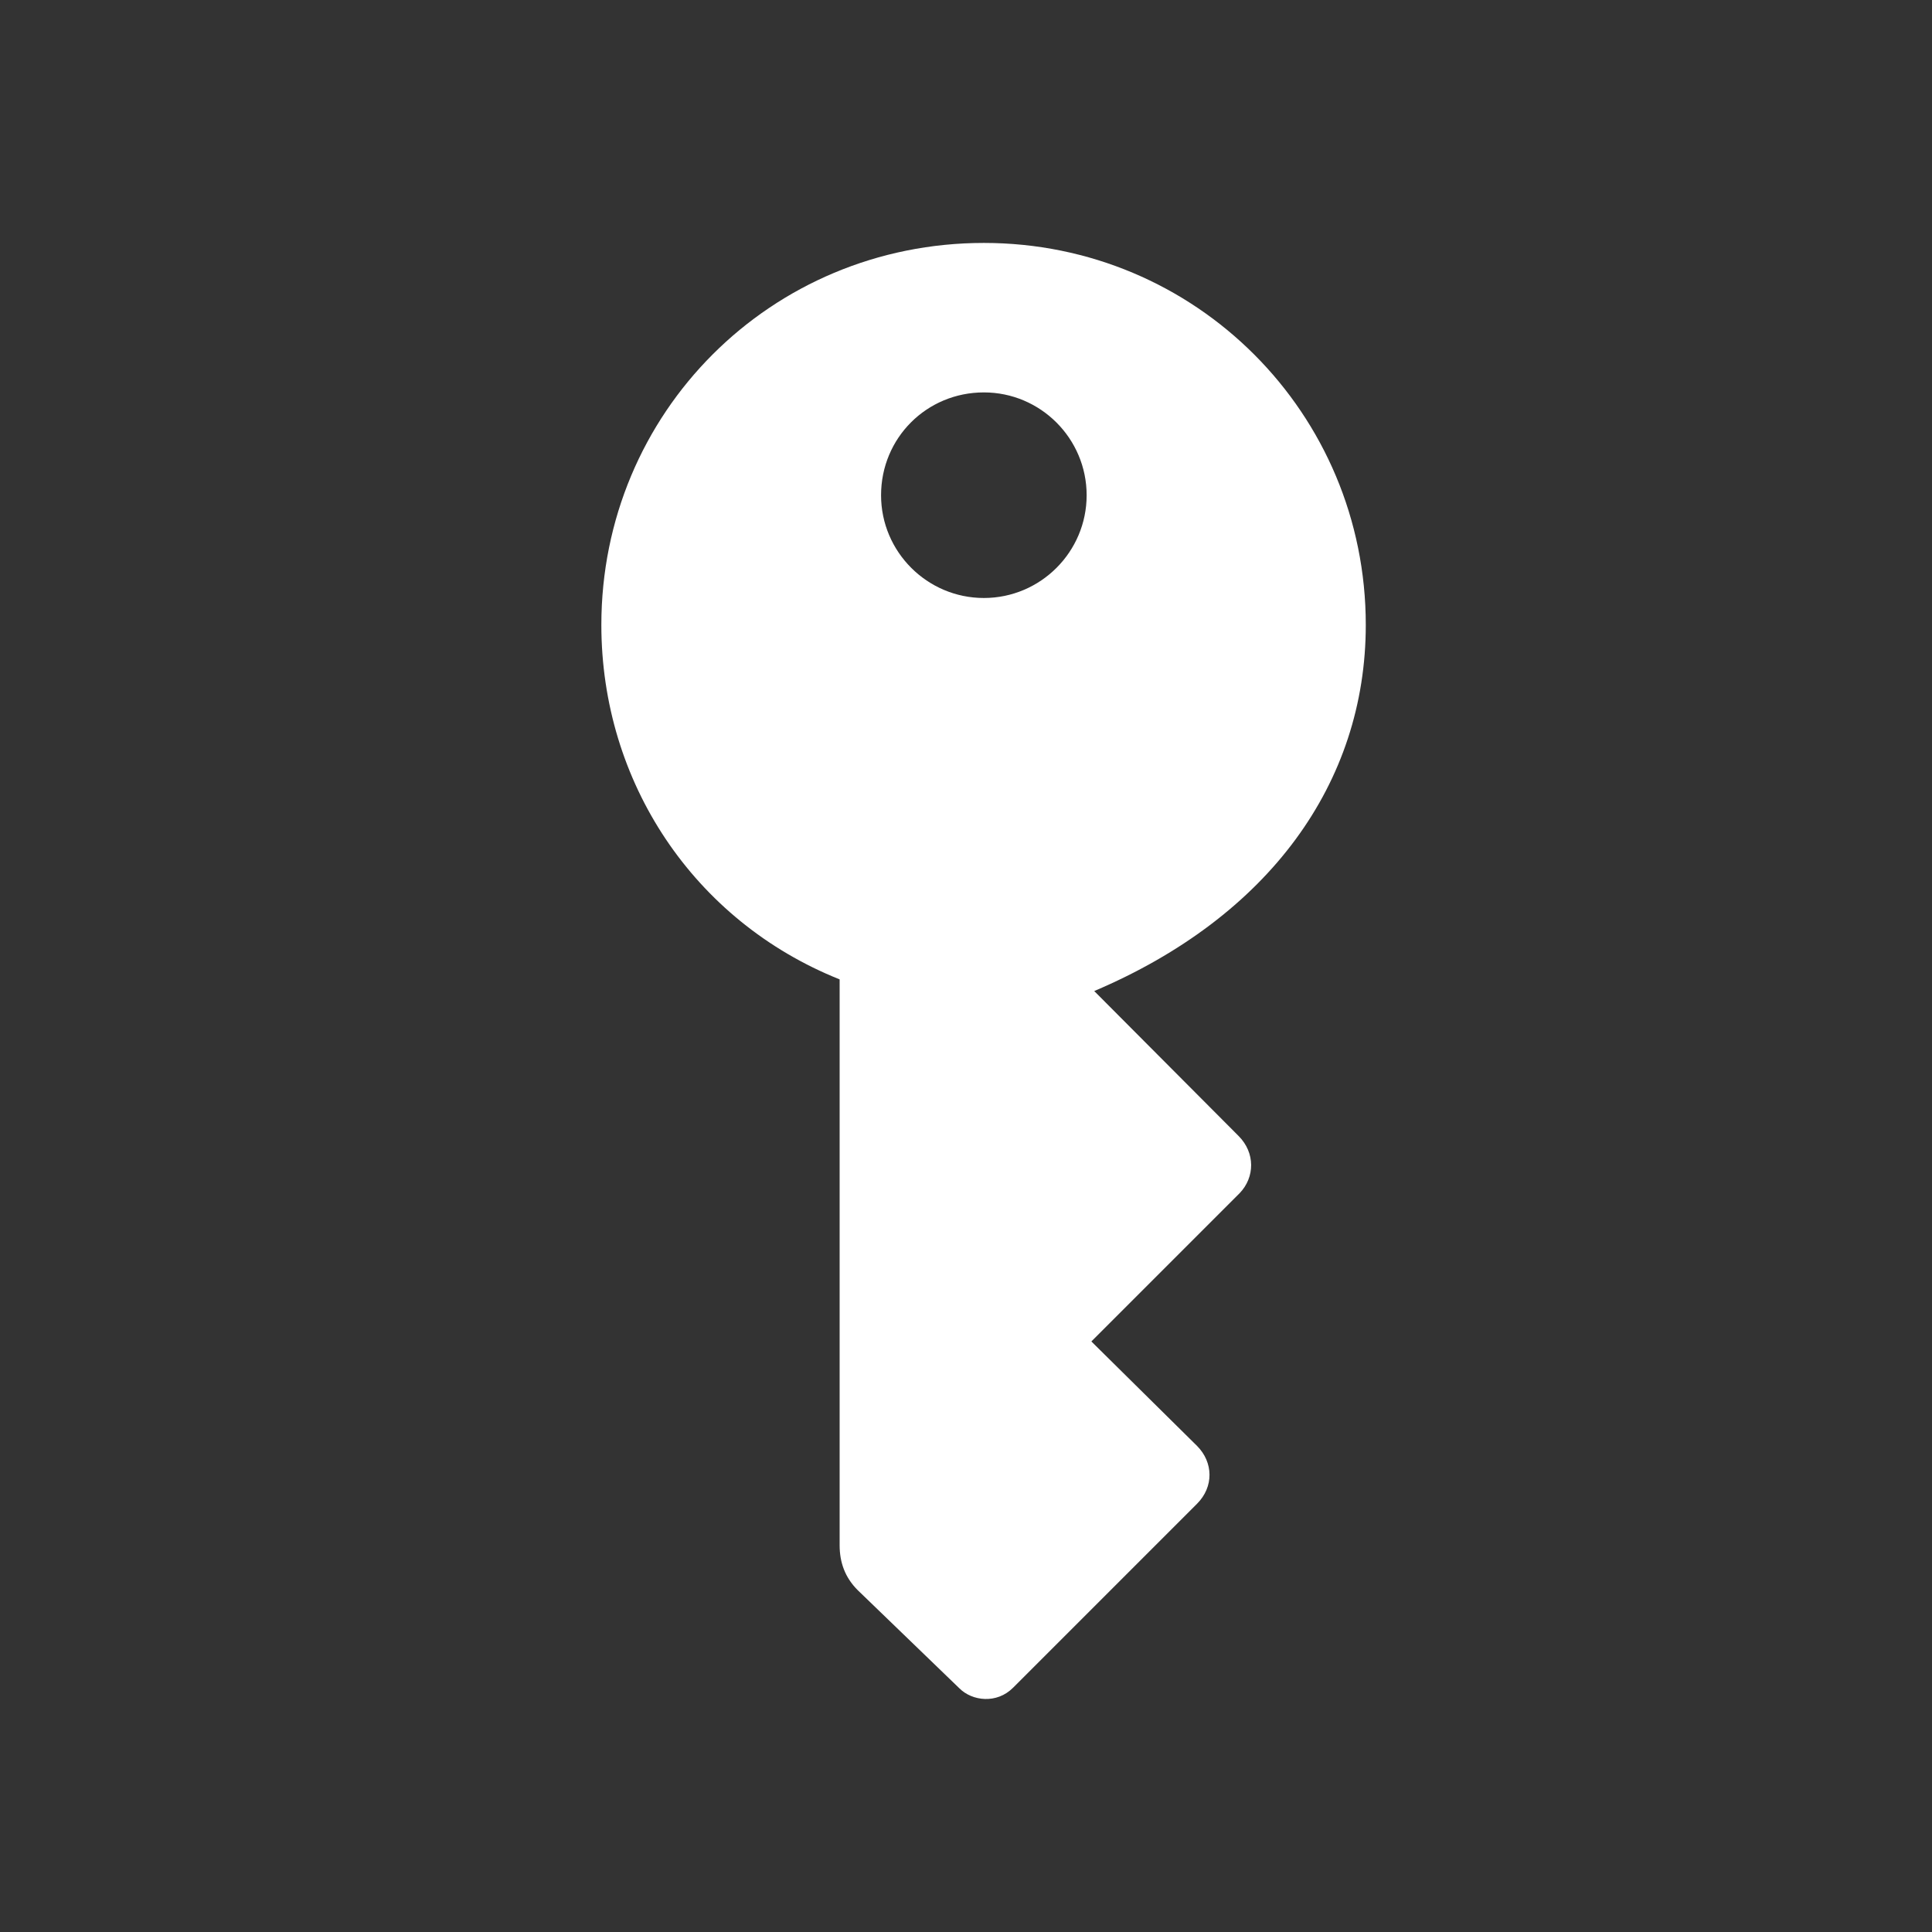 <svg width="27" height="27" viewBox="0 0 27 27" fill="none" xmlns="http://www.w3.org/2000/svg">
<rect x="0" y="0" width="27" height="27" fill="#333333" stroke="none"/>
<path d="M13.75 3.395C10.771 3.395 8.404 5.77 8.404 8.733C8.404 10.928 9.694 12.87 11.734 13.687V21.595C11.734 21.831 11.807 22.044 11.987 22.223L13.407 23.594C13.587 23.774 13.93 23.815 14.158 23.586L16.729 21.015C16.965 20.779 16.957 20.436 16.729 20.207L15.252 18.747L17.325 16.674C17.537 16.453 17.545 16.11 17.308 15.874L15.292 13.85C17.733 12.813 19.087 10.944 19.087 8.733C19.087 5.778 16.712 3.395 13.75 3.395ZM13.75 8.357C12.958 8.357 12.313 7.712 12.313 6.921C12.313 6.121 12.95 5.484 13.75 5.484C14.542 5.484 15.186 6.129 15.186 6.921C15.186 7.712 14.542 8.357 13.75 8.357Z" fill="white"/>
</svg>
